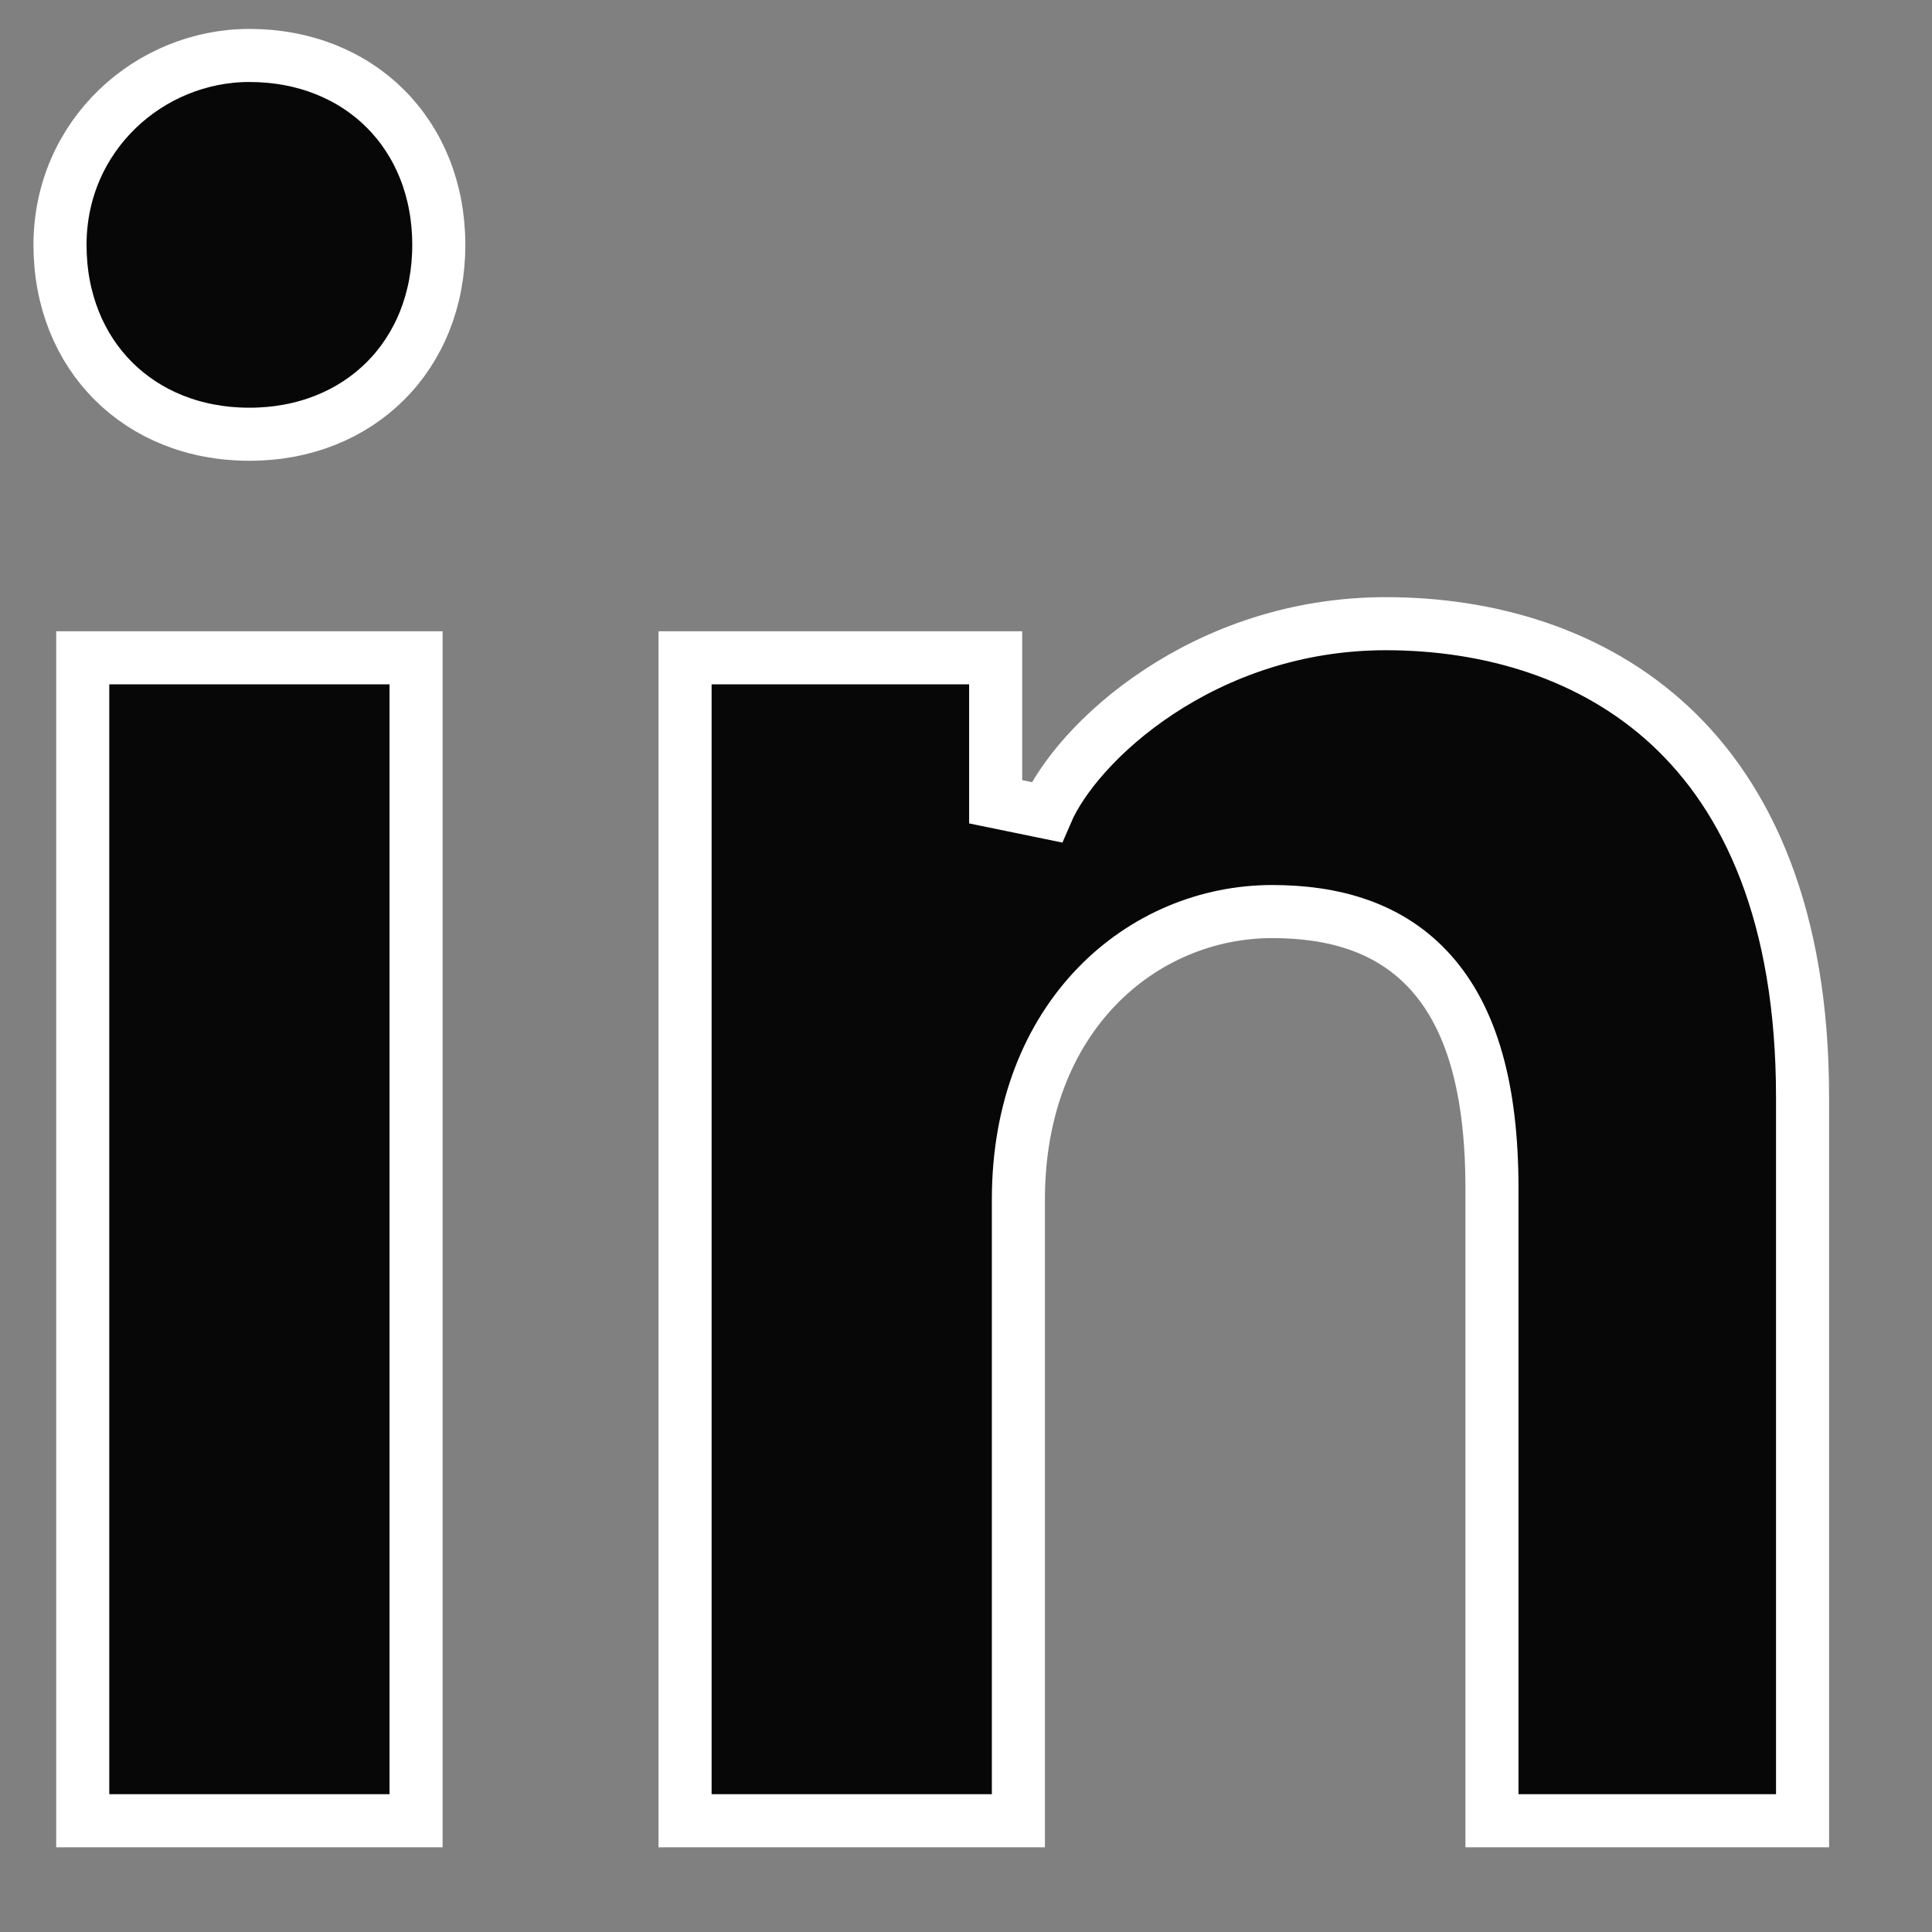 <svg width="17" height="17" viewBox="0 0 17 17" fill="none" xmlns="http://www.w3.org/2000/svg">
<rect x="0" y="0" width="17" height="17" fill="#808080" stroke="none"/>
<path d="M15.861 9.655V16.021H13.128V10.455C13.128 9.579 12.949 8.961 12.594 8.562C12.233 8.156 11.731 8.021 11.194 8.021C10.058 8.021 8.961 8.933 8.961 10.555V16.021H6.028V5.788H8.761V7.055L9.209 7.147C9.337 6.849 9.676 6.431 10.198 6.087C10.715 5.746 11.396 5.488 12.194 5.488C13.102 5.488 14.014 5.751 14.698 6.388C15.377 7.021 15.861 8.053 15.861 9.655ZM3.661 16.021H0.728V5.788H3.661V16.021ZM2.194 3.821C1.223 3.821 0.528 3.126 0.528 2.155C0.528 1.191 1.315 0.488 2.194 0.488C3.165 0.488 3.861 1.183 3.861 2.155C3.861 3.126 3.165 3.821 2.194 3.821Z" fill="#070707" stroke="white" stroke-width="0.467"/>
</svg>
